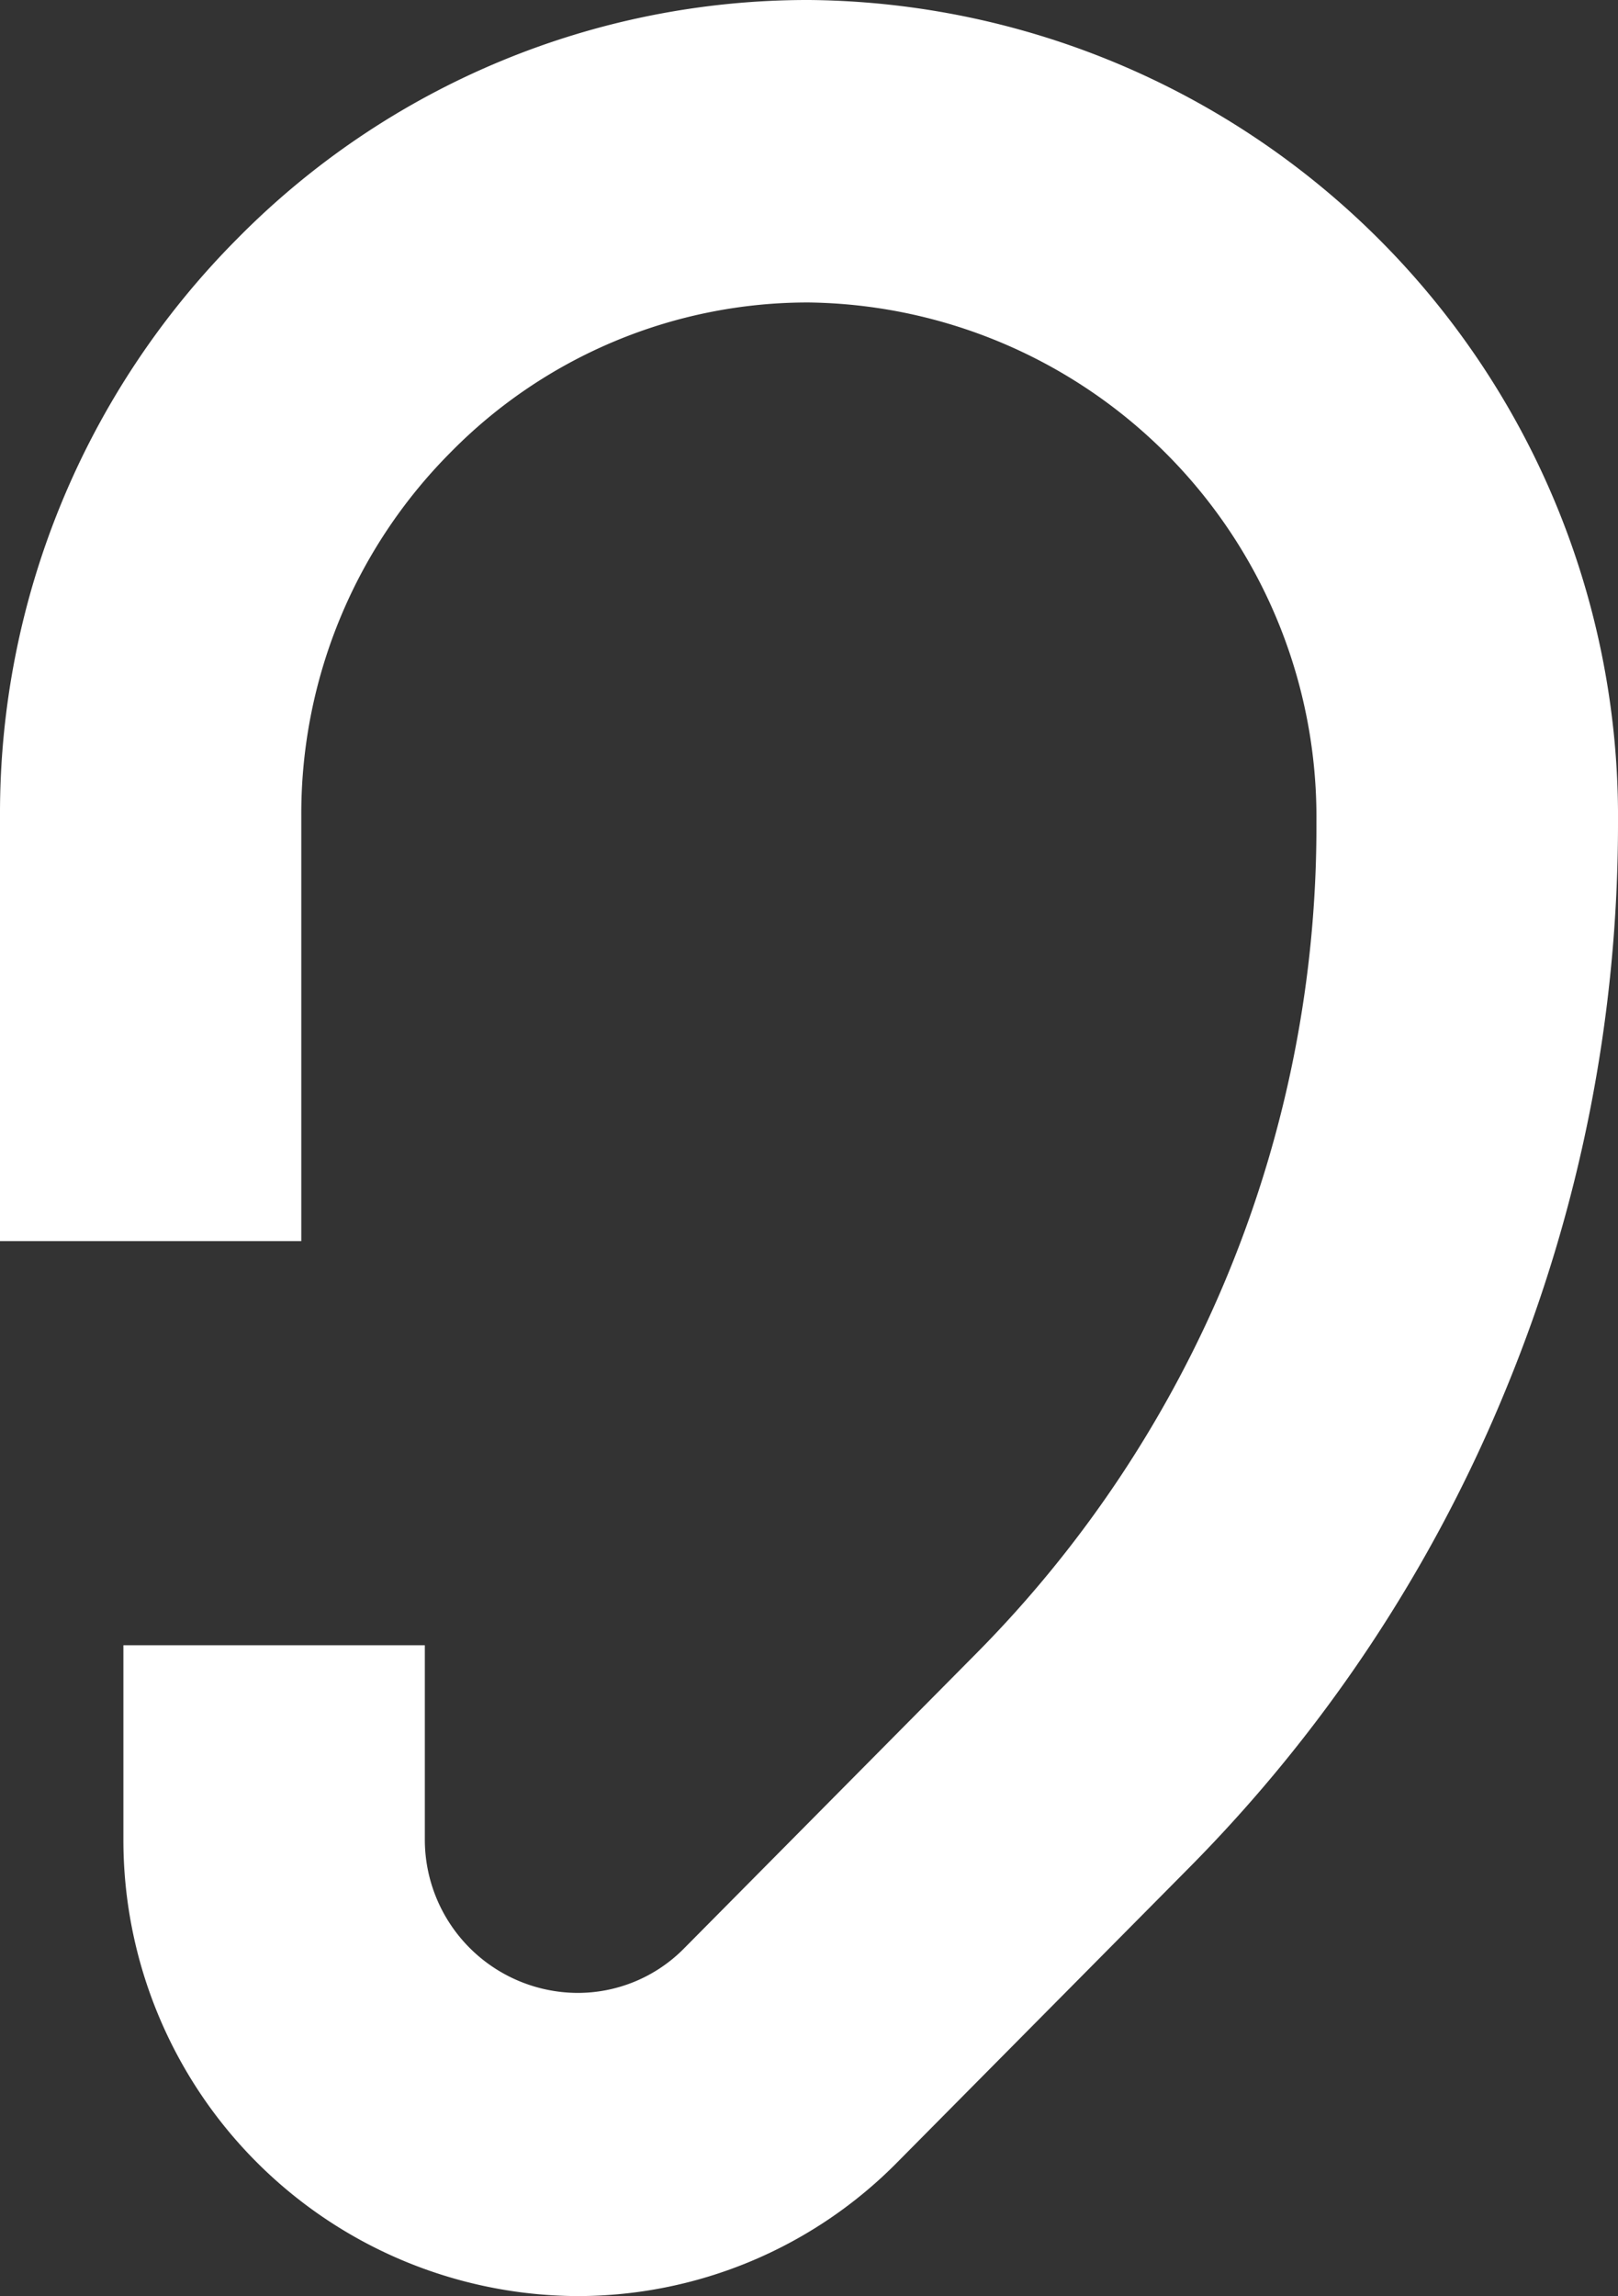<svg xmlns="http://www.w3.org/2000/svg" width="11.46" height="16.26" viewBox="0 0 11.46 16.26">
  <rect x="0" y="0" width="11.46" height="16.26" fill="#333333" stroke="none"/>
  <g id="Listen_Later_Copy_5" data-name="Listen Later Copy 5" transform="translate(0.368 0.448)" opacity="1">
    <path id="Path" d="M5.1,0h0A5.043,5.043,0,0,0,1.495,1.507,5.137,5.137,0,0,0,0,5.147V7.529H.874V5.147A4.257,4.257,0,0,1,2.113,2.131,4.178,4.178,0,0,1,5.1.882h0a4.274,4.274,0,0,1,4.224,4.31,8.948,8.948,0,0,1-2.6,6.339L4.661,13.613a1.687,1.687,0,0,1-1.206.5A1.716,1.716,0,0,1,1.749,12.4v-.749H.874V12.4A2.6,2.6,0,0,0,3.455,15a2.551,2.551,0,0,0,1.825-.763l2.063-2.082A9.805,9.805,0,0,0,9.457,8.96,9.876,9.876,0,0,0,10.2,5.192,5.153,5.153,0,0,0,5.1,0Z" transform="translate(0.262 0.182)" fill="#fff" stroke="#fff" stroke-miterlimit="10" stroke-width="1.26"/>
  </g>
</svg>
